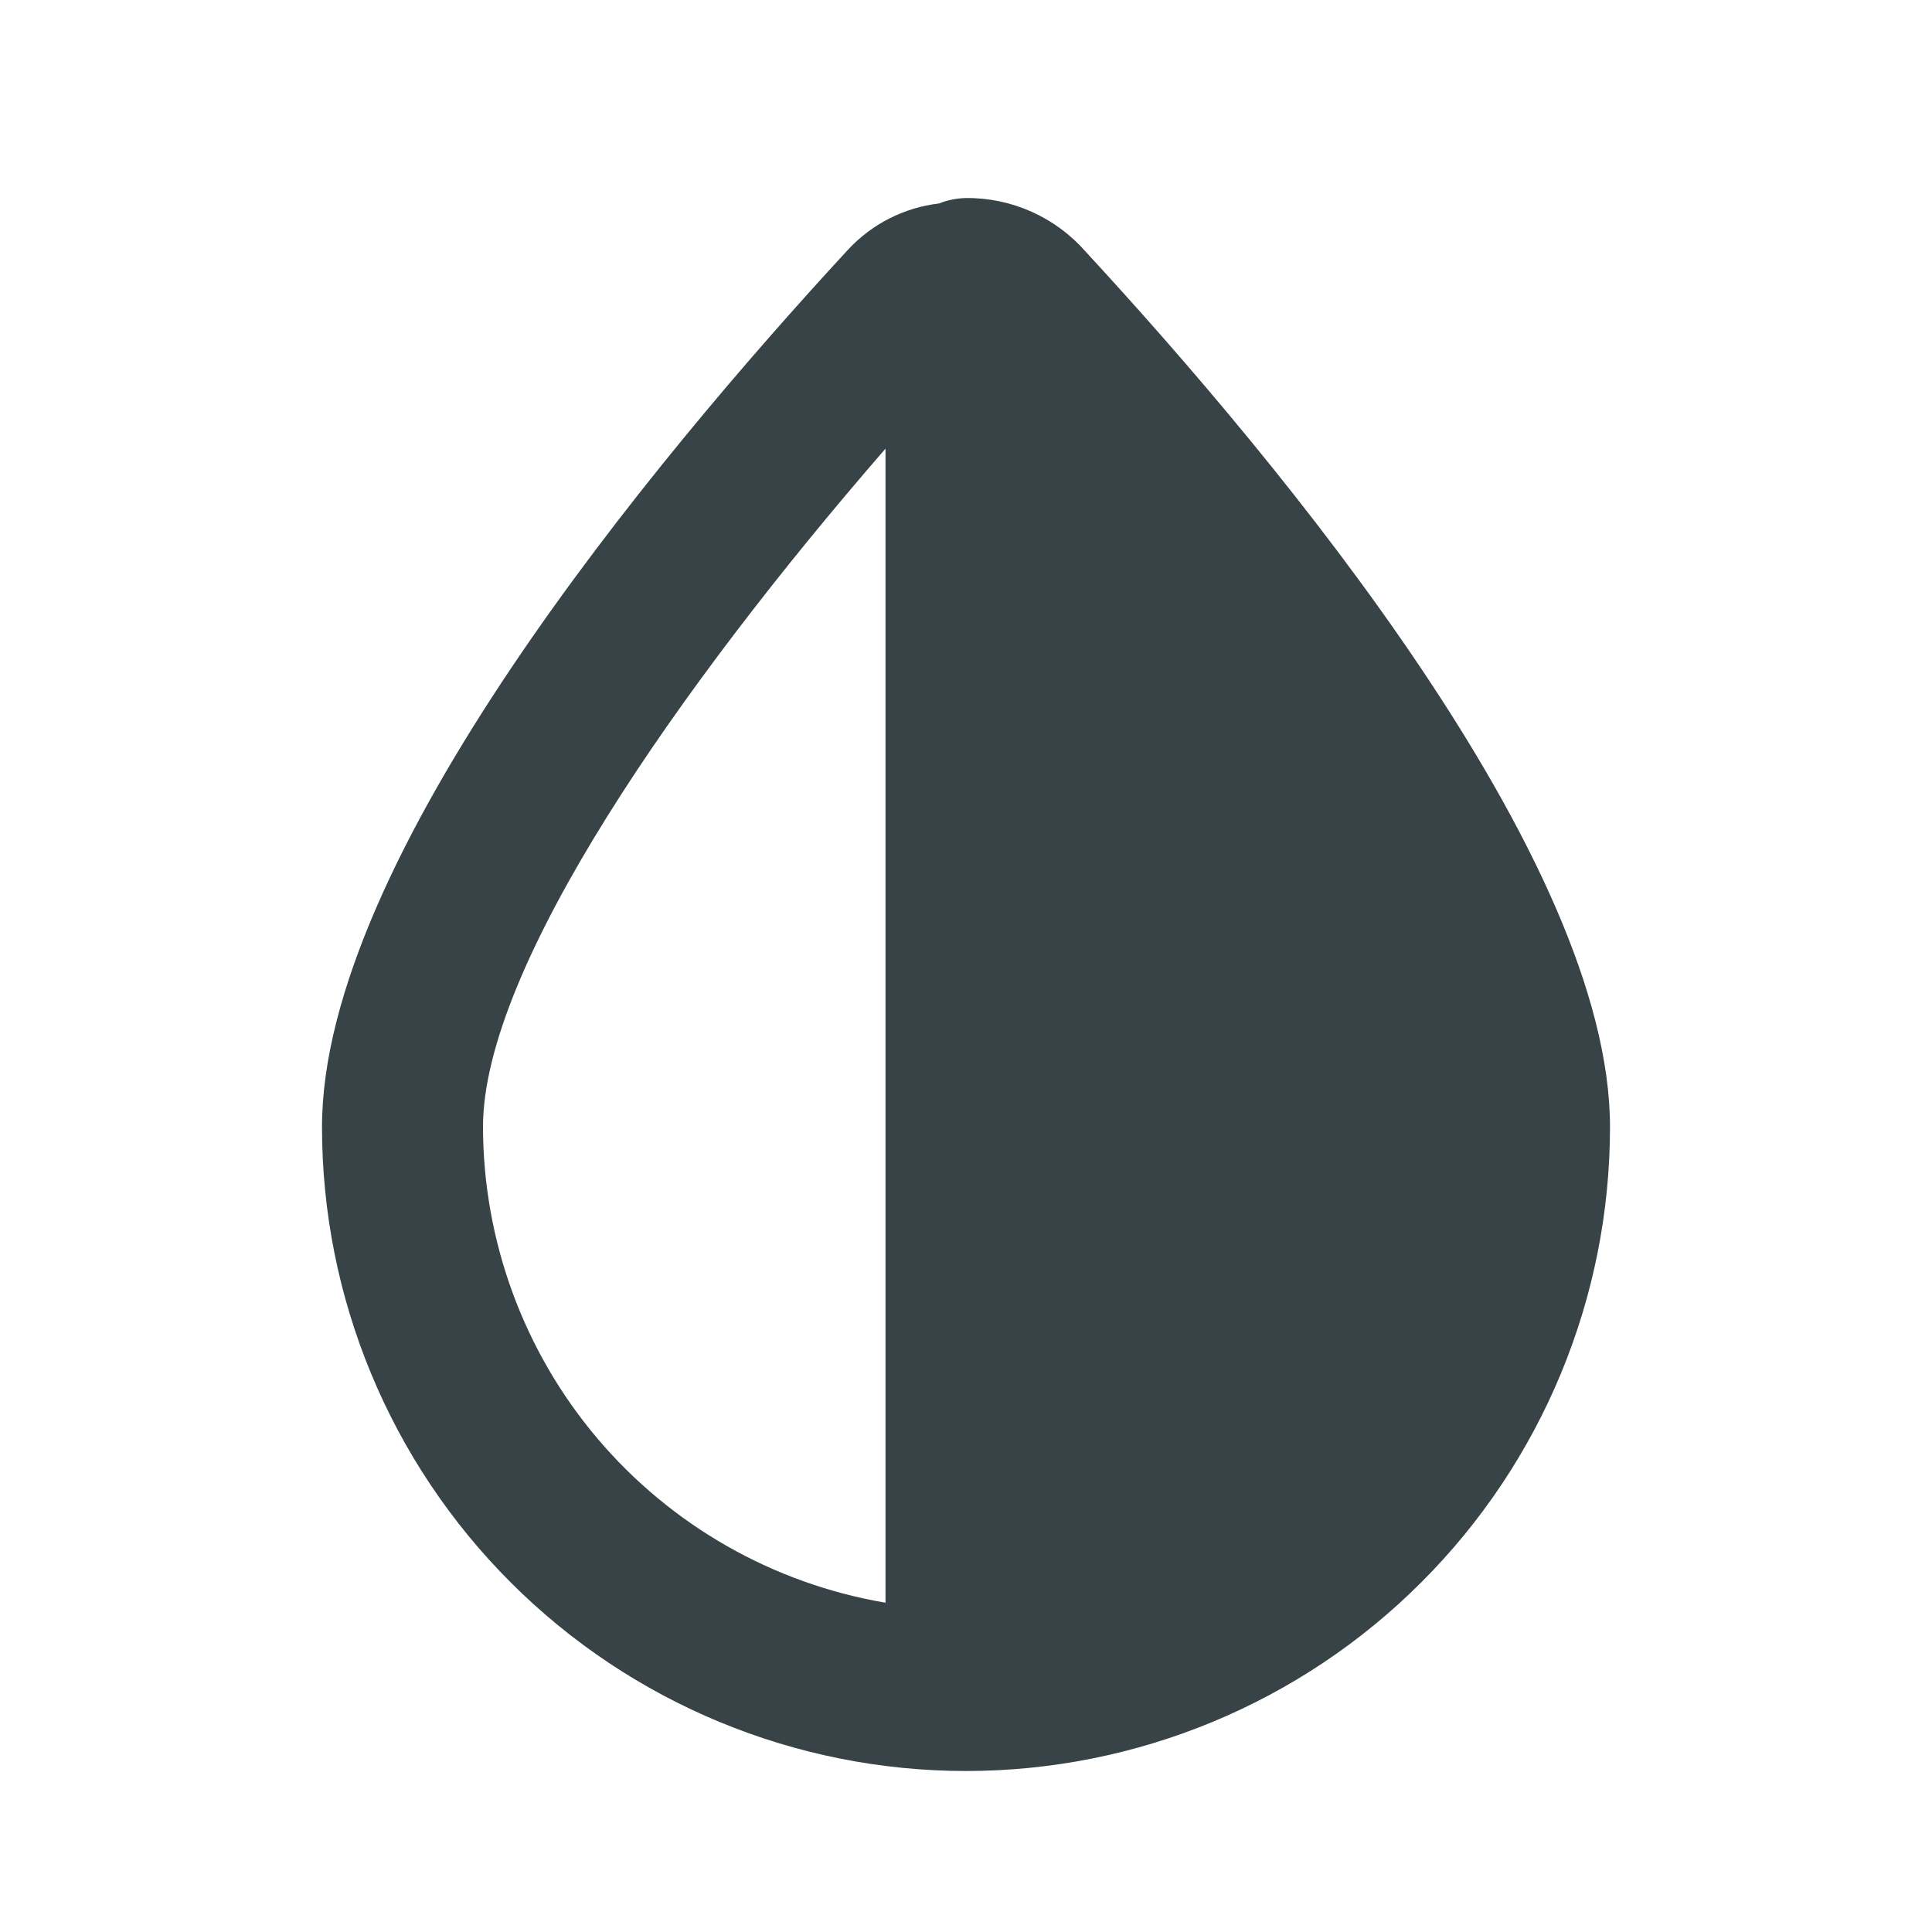 <svg width="18" height="18" viewBox="0 0 18 18" fill="none" xmlns="http://www.w3.org/2000/svg">
<path d="M10.115 2.345C9.976 2.186 9.805 2.06 9.612 1.973C9.42 1.887 9.211 1.843 9 1.845C8.913 1.847 8.828 1.864 8.747 1.896C8.423 1.934 8.123 2.087 7.901 2.326C6.071 4.309 3 8.007 3 10.5C3 12.091 3.632 13.617 4.757 14.742C5.882 15.868 7.409 16.5 9 16.5C10.591 16.5 12.117 15.868 13.242 14.742C14.368 13.617 15 12.091 15 10.5C15 8.007 11.929 4.309 10.115 2.345ZM4.5 10.5C4.5 9.012 6.325 6.397 8.25 4.18V14.932C7.202 14.754 6.252 14.212 5.565 13.401C4.879 12.59 4.502 11.562 4.5 10.5Z" fill="#384347"/>
</svg>
